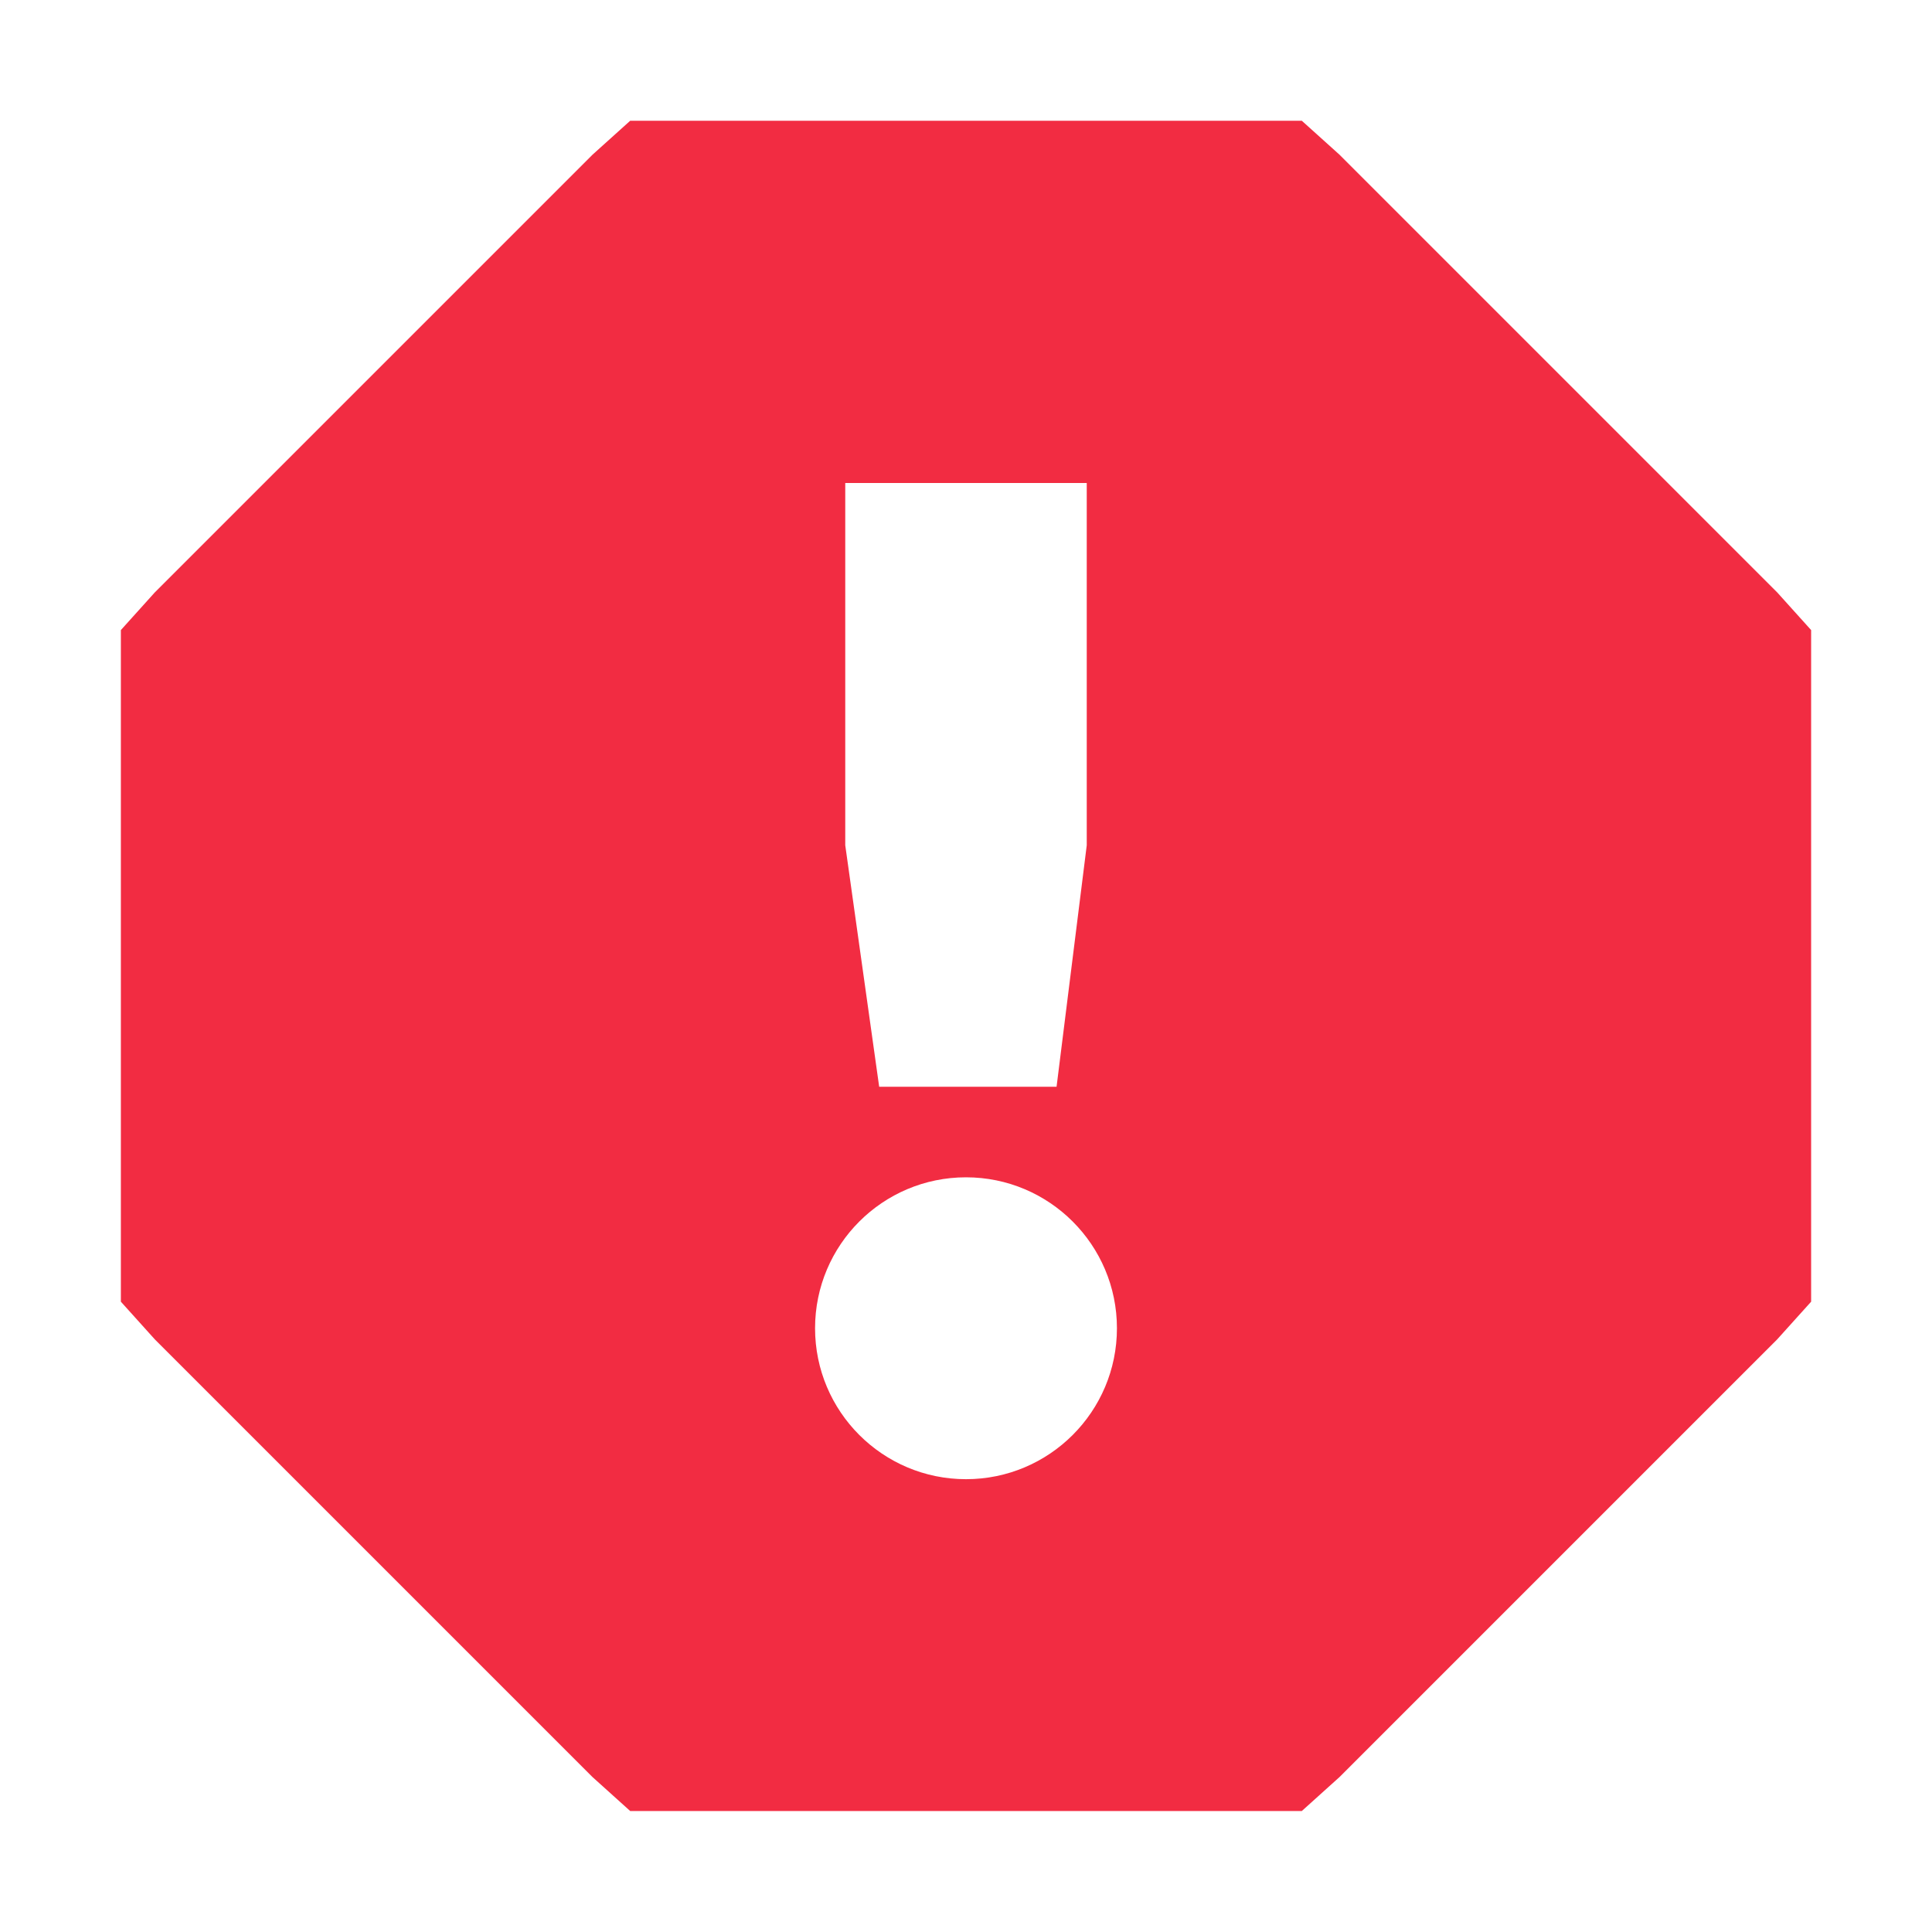 <?xml version="1.0" encoding="UTF-8" standalone="no"?>
<svg
   xmlns:dc="http://purl.org/dc/elements/1.1/"
   xmlns:cc="http://creativecommons.org/ns#"
   xmlns:rdf="http://www.w3.org/1999/02/22-rdf-syntax-ns#"
   xmlns:svg="http://www.w3.org/2000/svg"
   xmlns="http://www.w3.org/2000/svg"
   xmlns:sodipodi="http://sodipodi.sourceforge.net/DTD/sodipodi-0.dtd"
   xmlns:inkscape="http://www.inkscape.org/namespaces/inkscape"
   height="16"
   style="enable-background:new"
   version="1.1"
   width="16"
   id="svg8"
   sodipodi:docname="spam.svg"
   inkscape:version="0.92.3 (2405546, 2018-03-11)">
  <defs
     id="defs12" />
  <sodipodi:namedview
     pagecolor="#ffffff"
     bordercolor="#4d4d4d"
     borderopacity="1"
     objecttolerance="10"
     gridtolerance="10"
     guidetolerance="10"
     inkscape:pageopacity="0"
     inkscape:pageshadow="2"
     inkscape:window-width="1432"
     inkscape:window-height="1005"
     id="namedview10"
     showgrid="false"
     inkscape:zoom="14.75"
     inkscape:cx="-4.0338983"
     inkscape:cy="8"
     inkscape:window-x="0"
     inkscape:window-y="34"
     inkscape:window-maximized="0"
     inkscape:current-layer="svg8" />
  <title
     id="title2">
  Paper Symbolic Icon Theme
 </title>
  <g
     transform="translate(-405,-101)"
     id="g6"
     style="fill:#f22c42;fill-opacity:1">
    <path
       d="m 410.219,102 -0.312,0.281 -3.625,3.625 -0.281,0.312 0,0.406 0,4.75 0,0.406 0.281,0.312 3.625,3.625 0.312,0.281 0.406,0 4.75,0 0.406,0 0.312,-0.281 3.625,-3.625 0.281,-0.312 0,-0.406 0,-4.75 0,-0.406 -0.281,-0.312 -3.625,-3.625 -0.312,-0.281 -0.406,0 -4.75,0 -0.406,0 z m 1.781,3 2,0 0,3 -0.25,2 -1.469,0 -0.281,-2 0,-3 z m 1,5.75 c 0.69,0 1.25,0.56 1.25,1.25 0,0.69 -0.56,1.25 -1.25,1.25 -0.69,0 -1.25,-0.56 -1.25,-1.25 0,-0.69 0.56,-1.25 1.25,-1.25 z"
       style="fill:#f22c42;fill-opacity:1"
       id="path4" />
  </g>
</svg>
